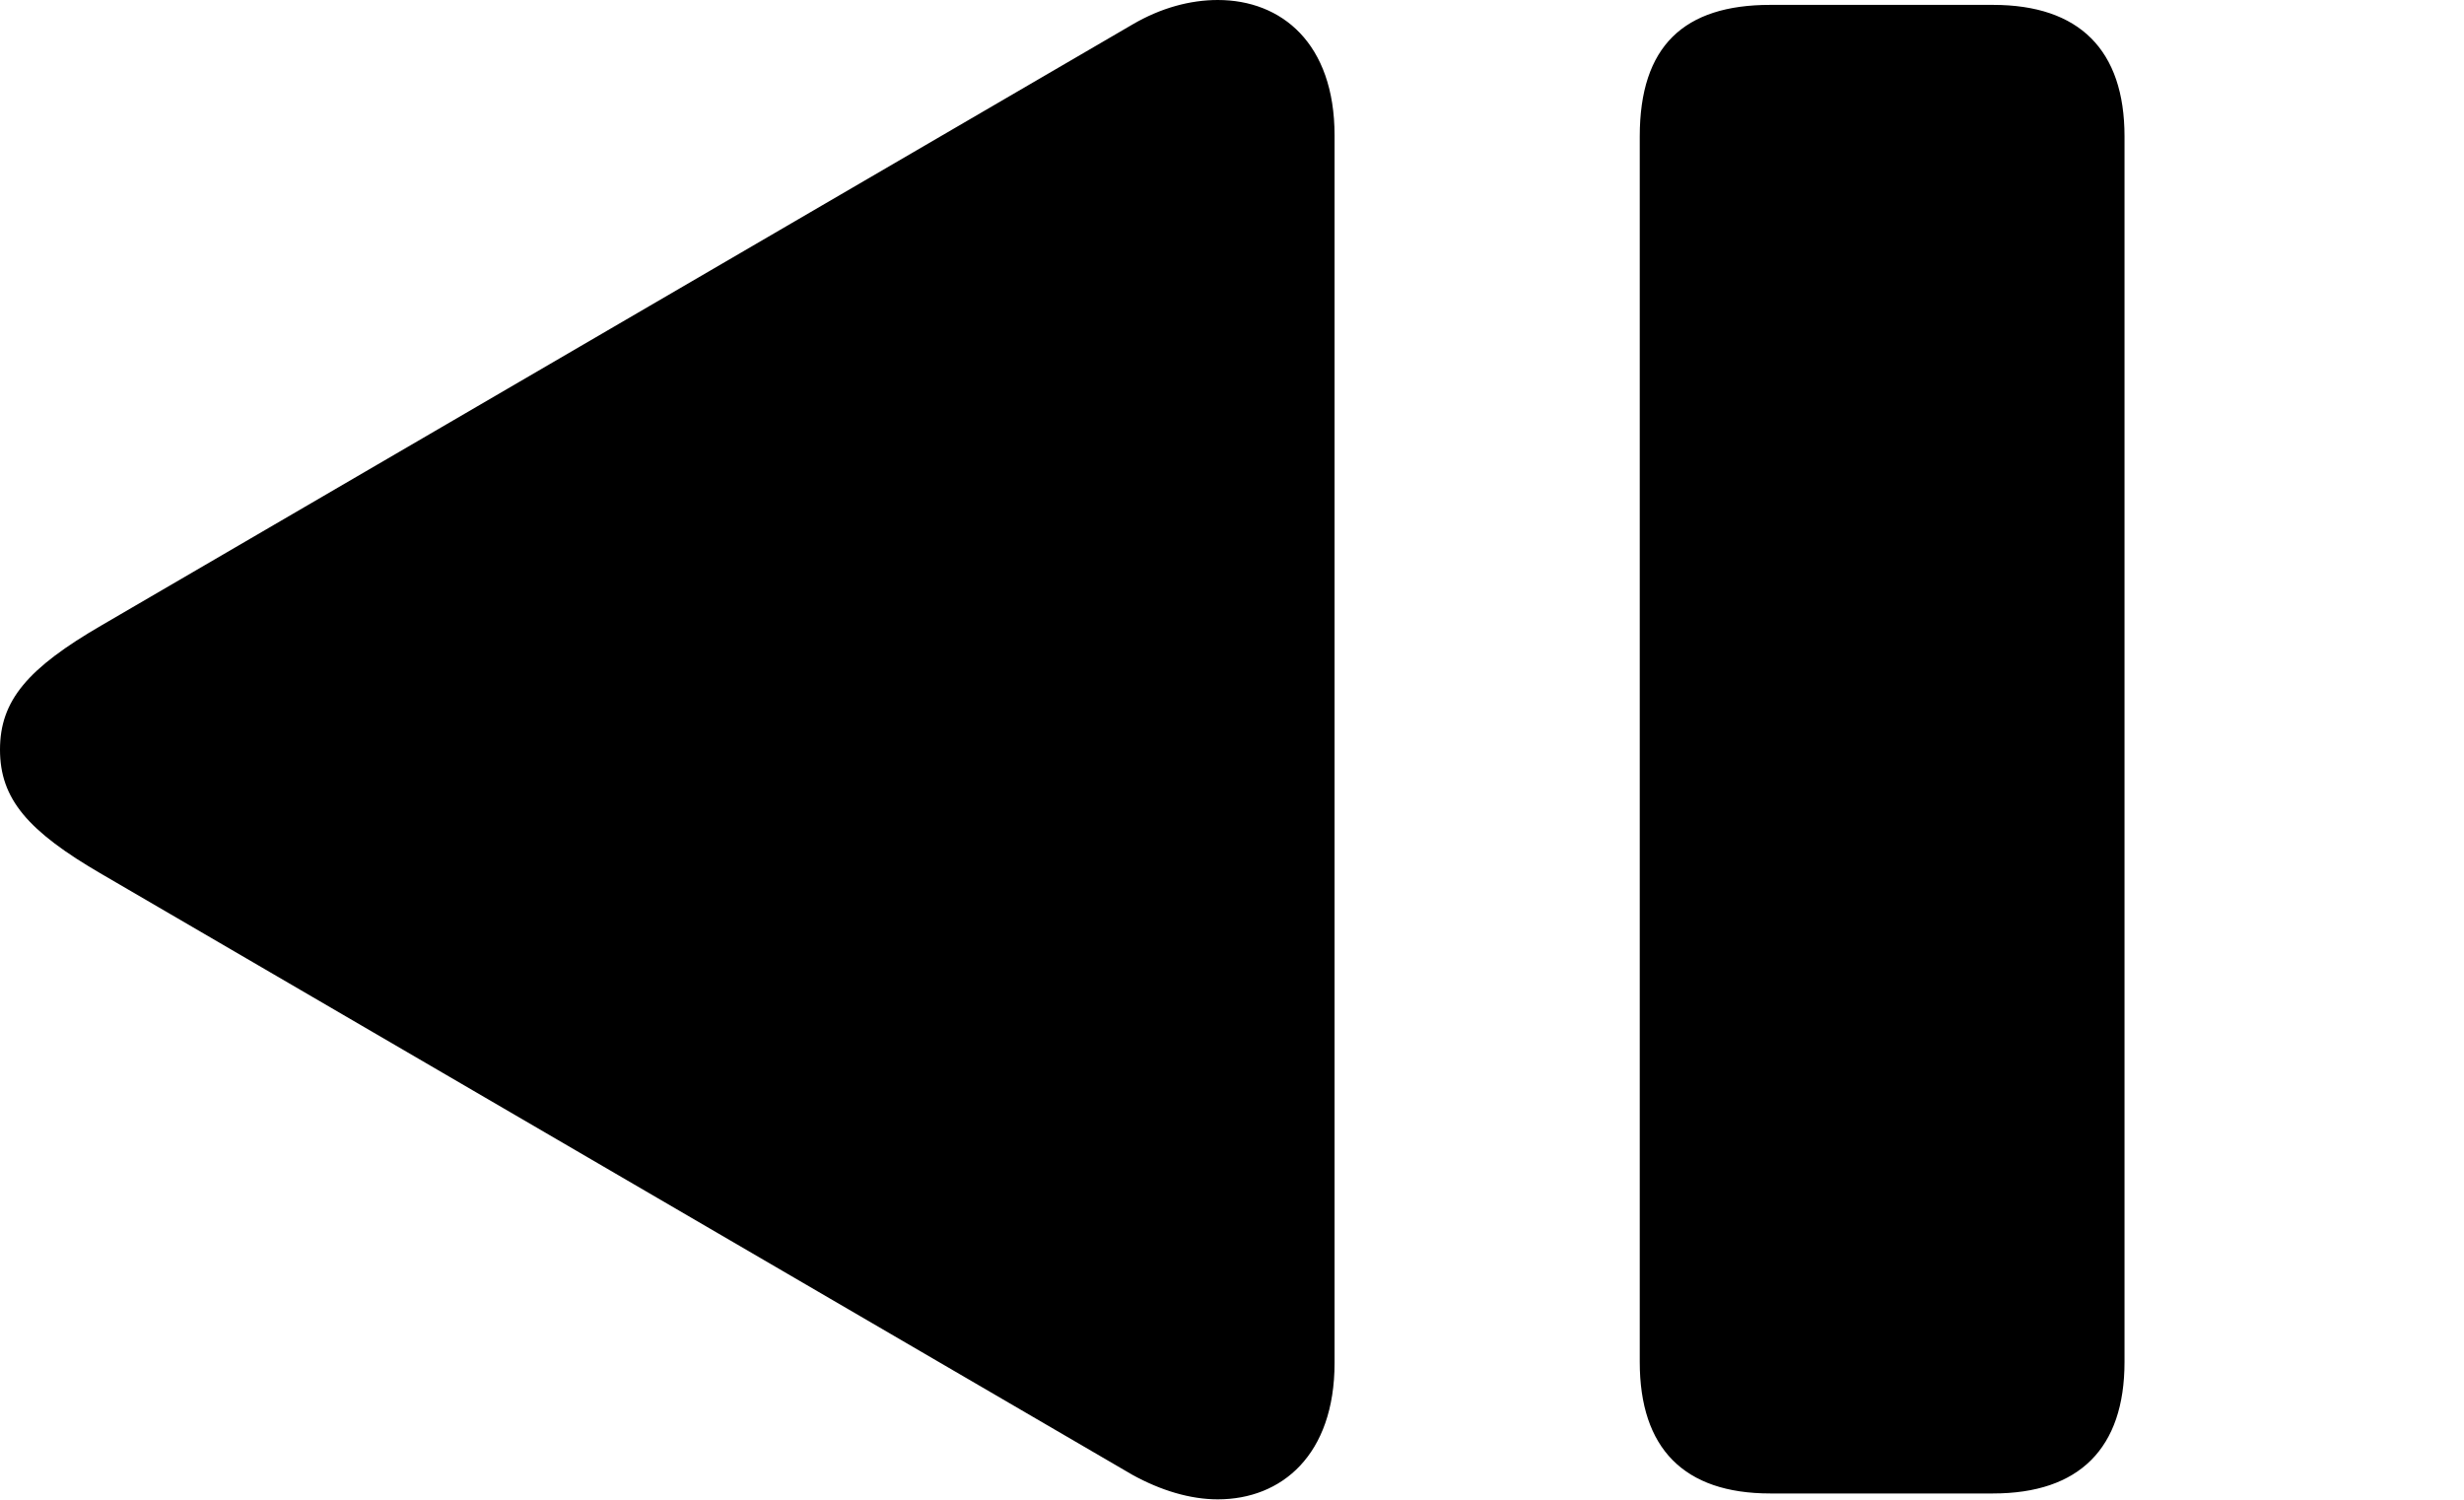 <svg version="1.1" xmlns="http://www.w3.org/2000/svg" xmlns:xlink="http://www.w3.org/1999/xlink" viewBox="0 0 34.33 20.904">
 <g>
  
  <path d="M27.768 20.809C28.971 20.809 29.6 20.18 29.6 18.977L29.6 1.9C29.6 0.697 28.971 0.068 27.768 0.068L24.664 0.068C23.461 0.068 22.846 0.643 22.846 1.9L22.846 18.977C22.846 20.18 23.461 20.809 24.664 20.809ZM18.594 18.99L18.594 1.887C18.594 0.602 17.855 0 16.967 0C16.584 0 16.174 0.109 15.777 0.342L1.422 8.709C0.383 9.311 0 9.762 0 10.445C0 11.129 0.383 11.58 1.422 12.182L15.777 20.549C16.174 20.768 16.584 20.891 16.967 20.891C17.855 20.891 18.594 20.275 18.594 18.99Z" style="fill:hsl(0 0 0/0.85)"></path>
 </g>
</svg>